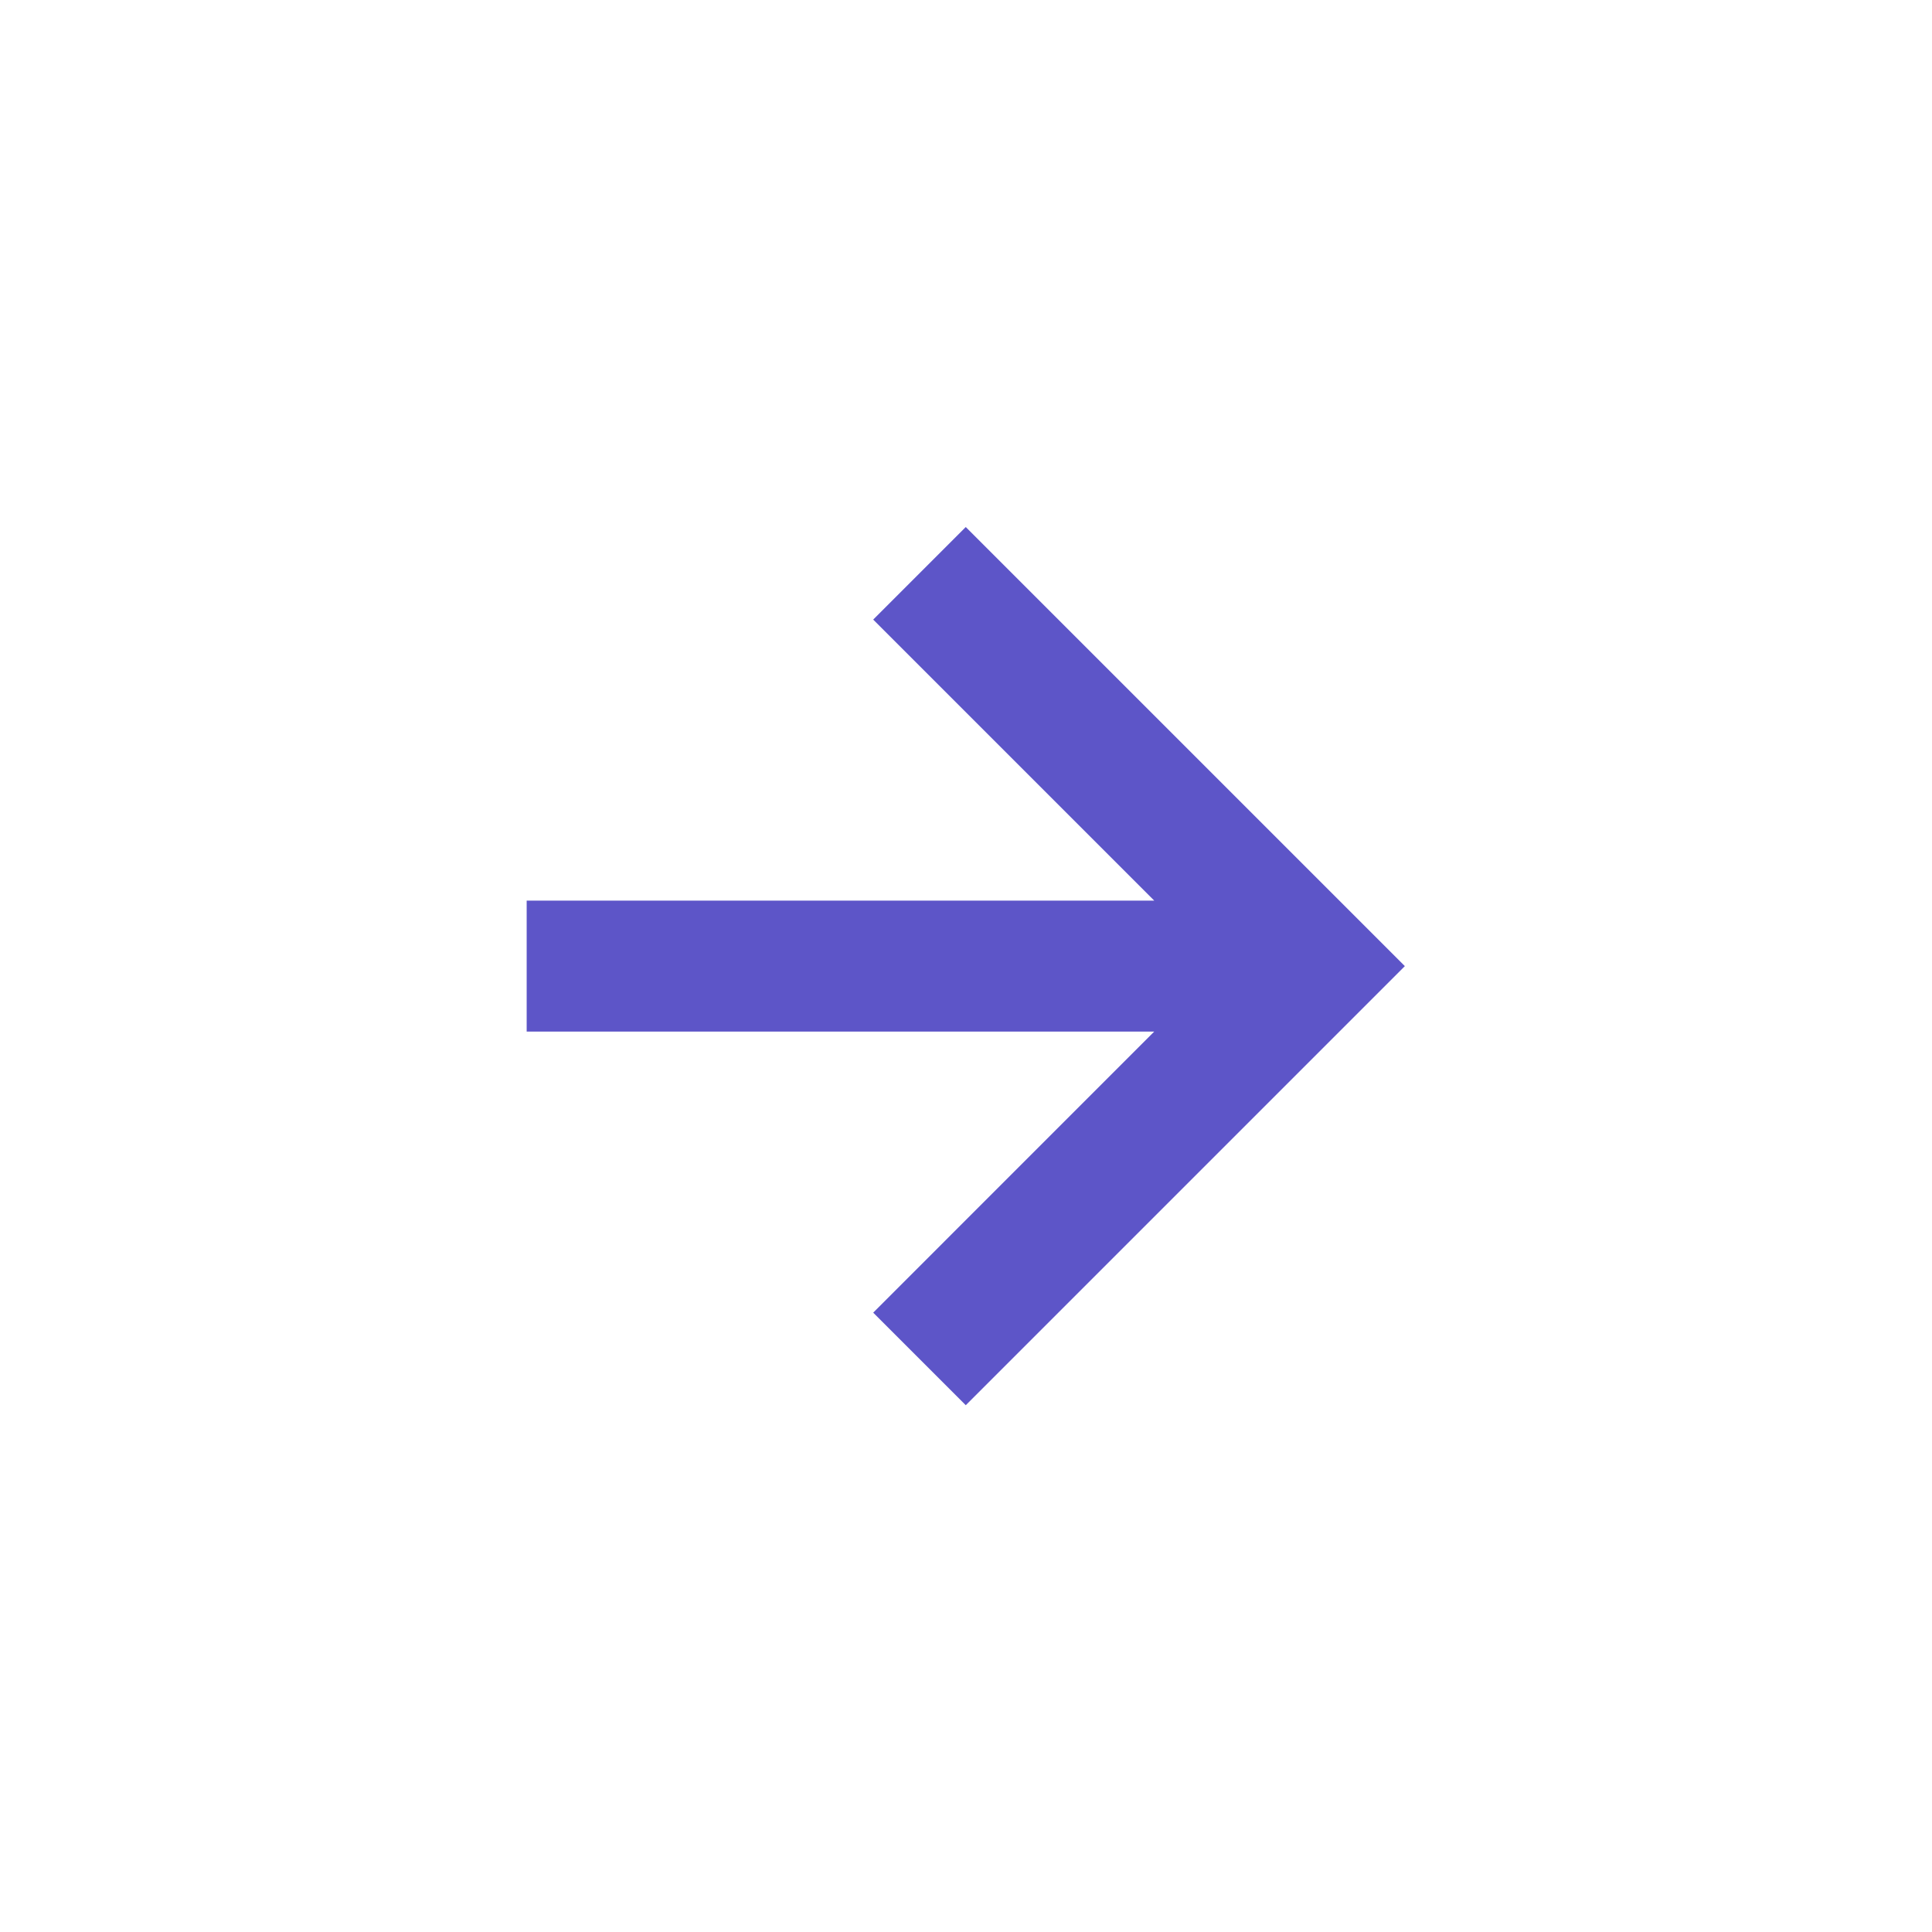 <svg xmlns="http://www.w3.org/2000/svg" xmlns:xlink="http://www.w3.org/1999/xlink" width="33" height="33" viewBox="0 0 33 33"><defs><style>.a{fill:#5d55c8;}.b{filter:url(#a);}</style><filter id="a" x="0" y="0" width="33" height="33" filterUnits="userSpaceOnUse"><feOffset dy="3" input="SourceAlpha"/><feGaussianBlur stdDeviation="3" result="b"/><feFlood flood-color="#7569ee" flood-opacity="0.302"/><feComposite operator="in" in2="b"/><feComposite in="SourceGraphic"/></filter></defs><g transform="translate(9 6)"><g class="b" transform="matrix(1, 0, 0, 1, -9, -6)"><path class="a" d="M14.865,21.311l1.581,1.581,7.5-7.5-7.5-7.5L14.865,9.473l4.8,4.8H8.946V16.51H19.665Z" transform="translate(0.05 -1.89)"/></g></g></svg>